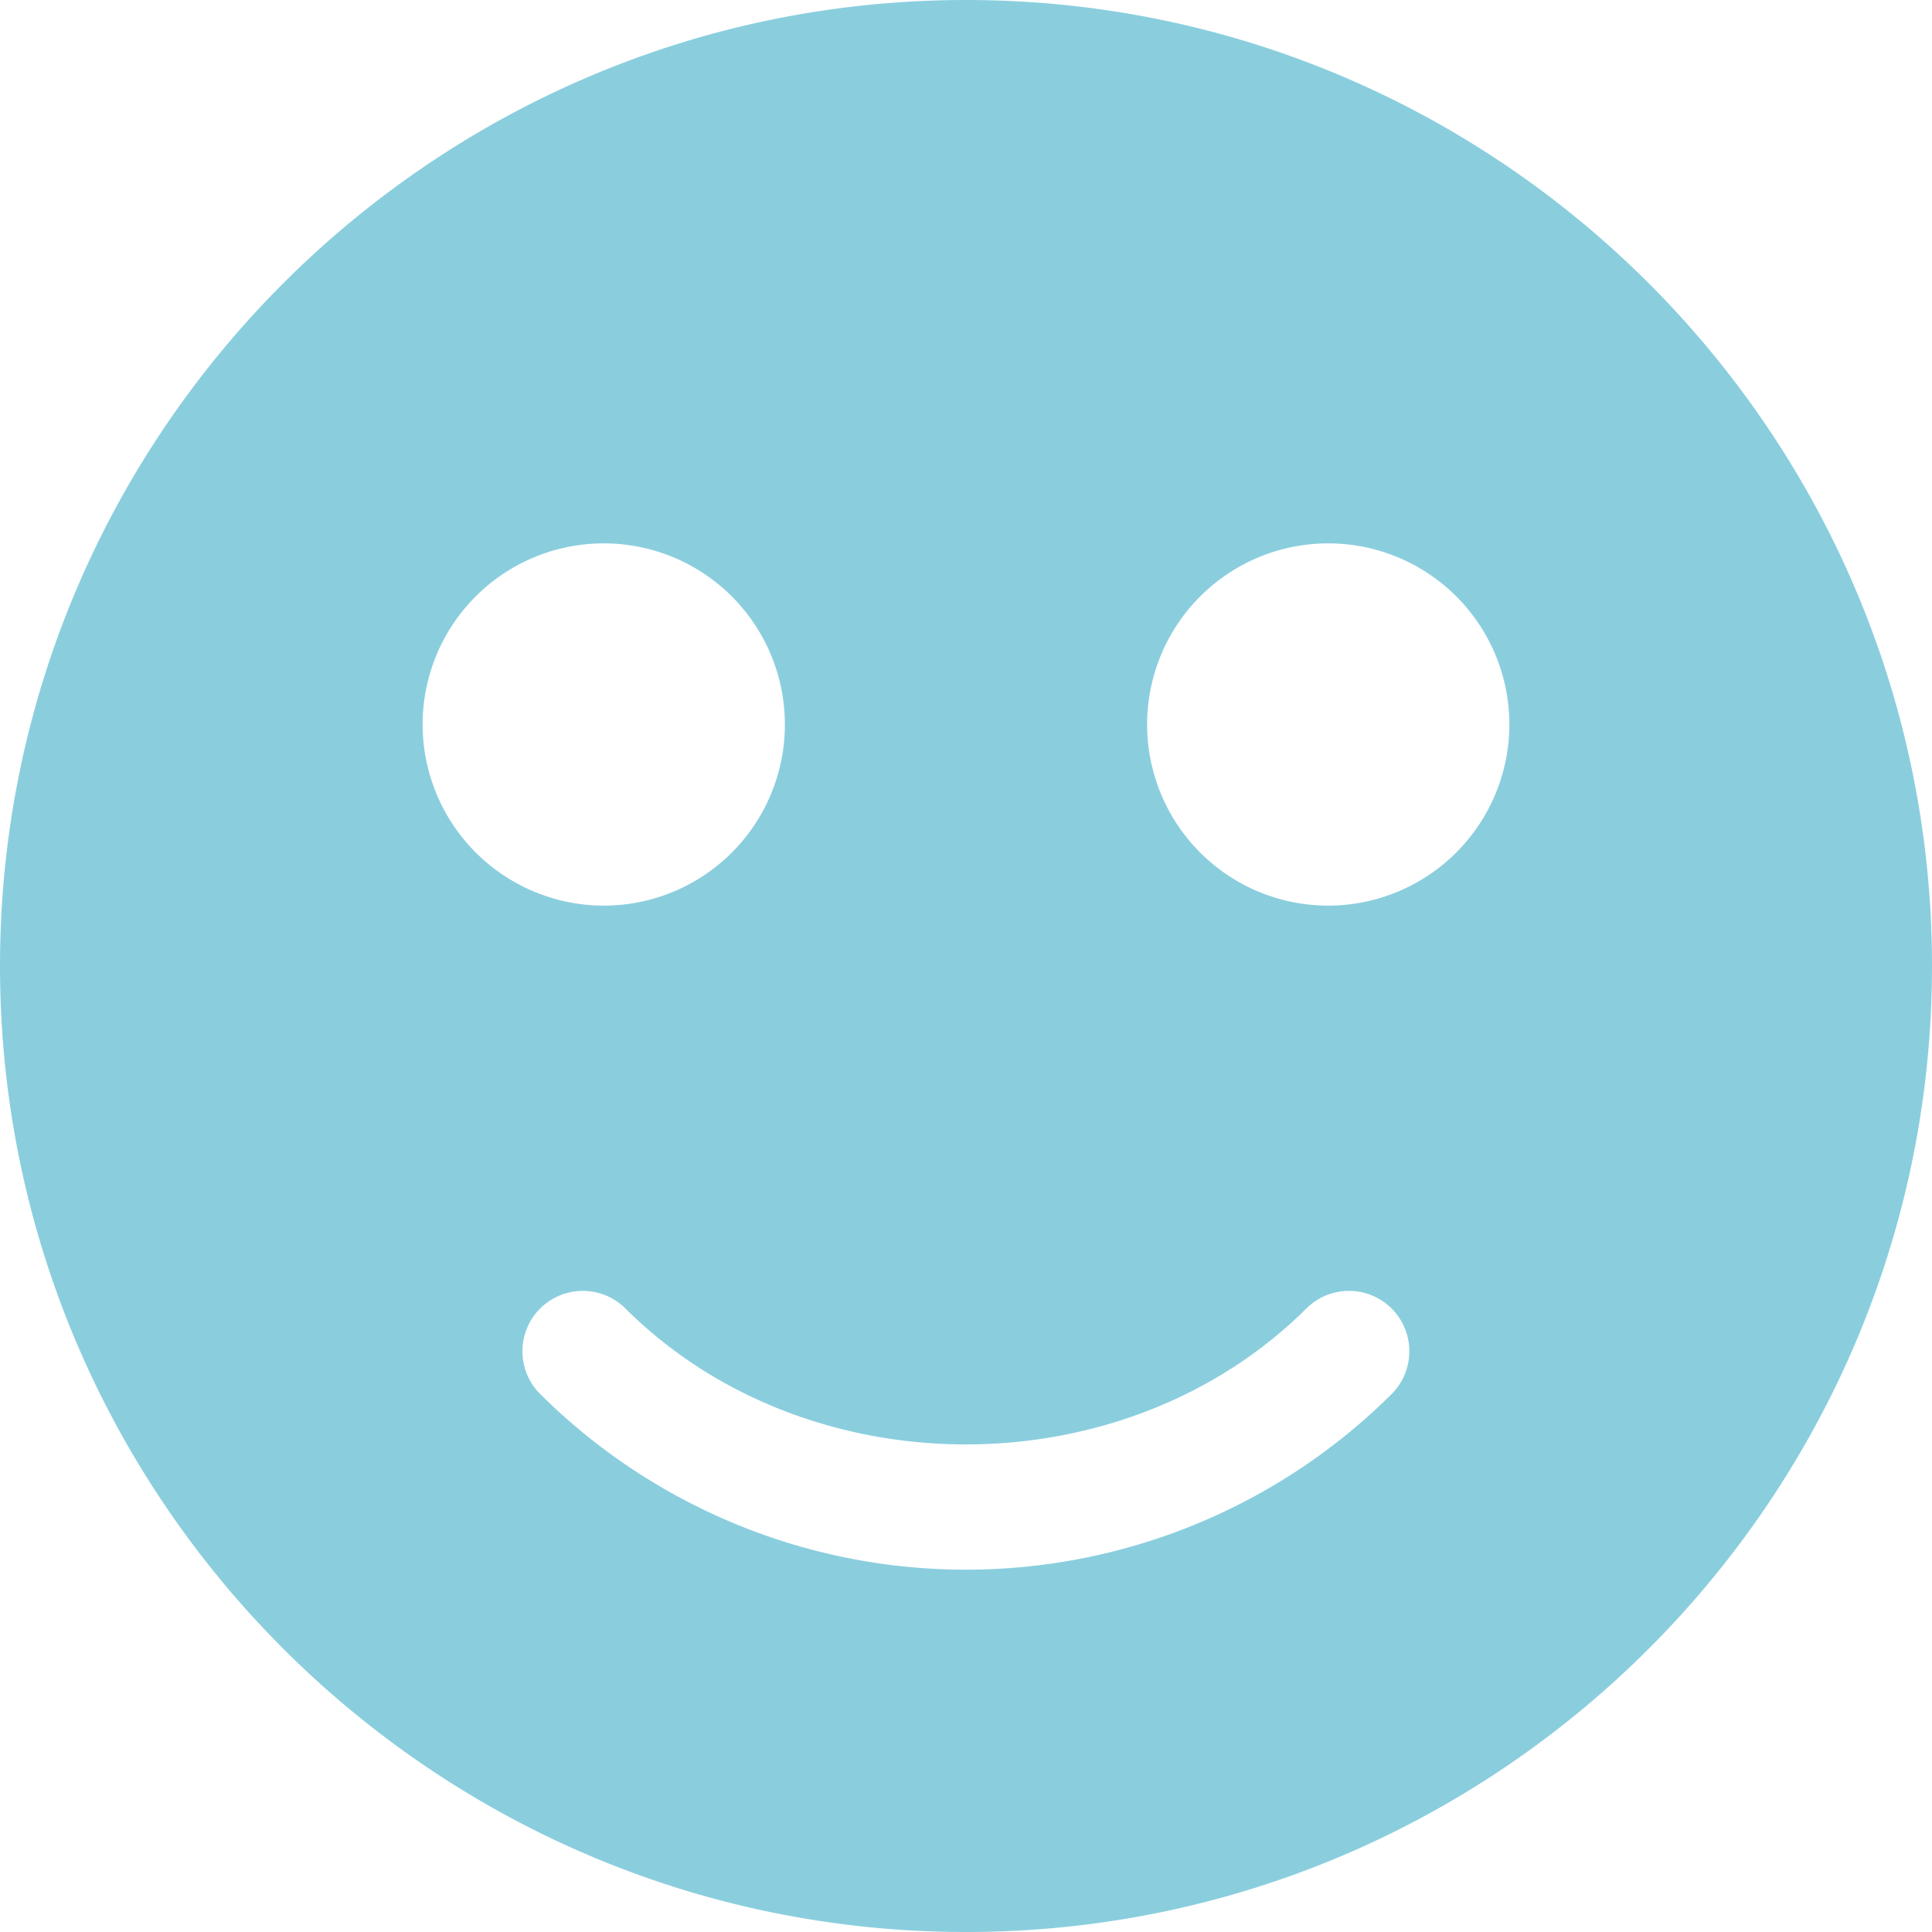 <svg id="Capa_1" data-name="Capa 1" xmlns="http://www.w3.org/2000/svg" viewBox="0 0 512 512"><defs><style>.cls-1{fill:#8acede;}</style></defs><title>smile_primary</title><path class="cls-1" d="M256,0C114.85,0,0,114.85,0,256S114.85,512,256,512,512,397.15,512,256,397.15,0,256,0ZM112,192a48,48,0,1,1,48,48A48.06,48.06,0,0,1,112,192ZM369.12,369.12a160,160,0,0,1-226.27,0,16,16,0,0,1,22.62-22.62c48.35,48.38,132.64,48.38,181,0a16,16,0,0,1,22.62,22.62ZM352,240a48,48,0,1,1,48-48A48.06,48.06,0,0,1,352,240Z"/></svg>